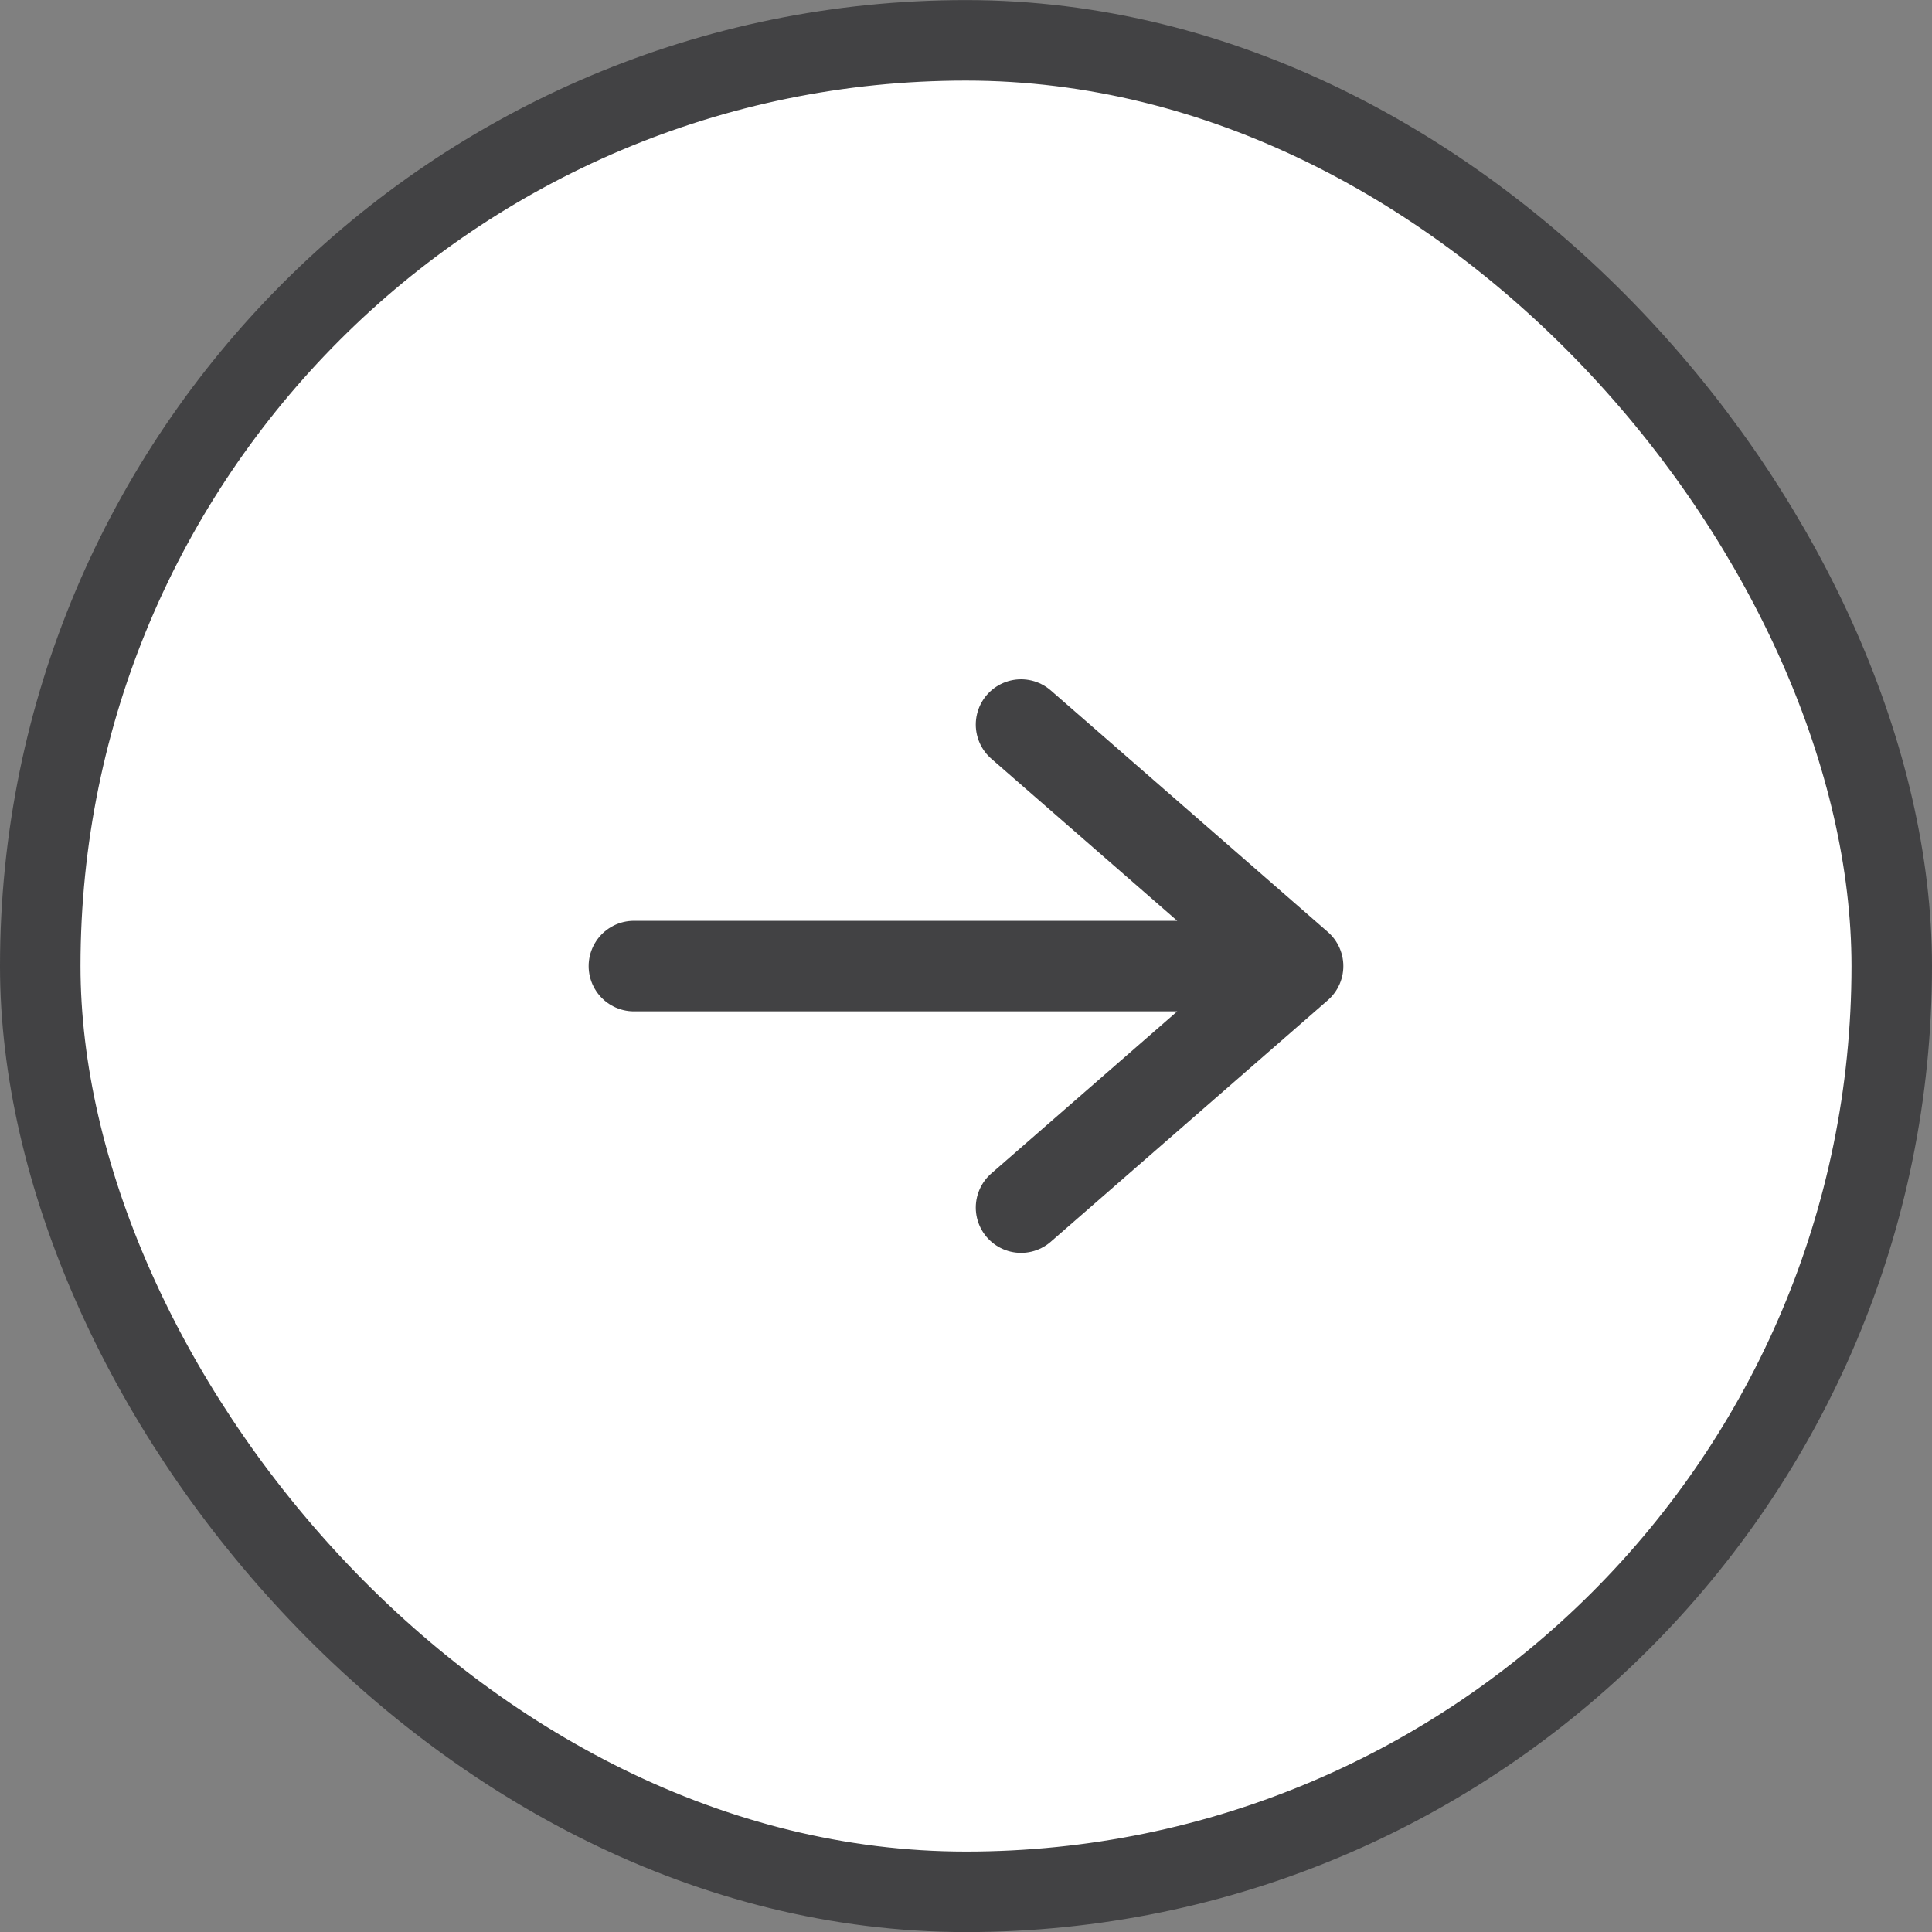 <svg width="48" height="48" viewBox="0 0 48 48" fill="none" xmlns="http://www.w3.org/2000/svg">
<rect x="0" y="0" width="48" height="48" fill="#808080" stroke="none"/>
<rect x="1" y="1.002" width="46" height="46" rx="23" fill="white"/>
<rect x="1" y="1.002" width="46" height="46" rx="23" stroke="#424244" stroke-width="2"/>
<path d="M15.75 24.002H32.25M32.25 24.002L25.368 18.002M32.25 24.002L25.368 30.002" stroke="#424244" stroke-width="2.25" stroke-linecap="round" stroke-linejoin="round"/>
</svg>
